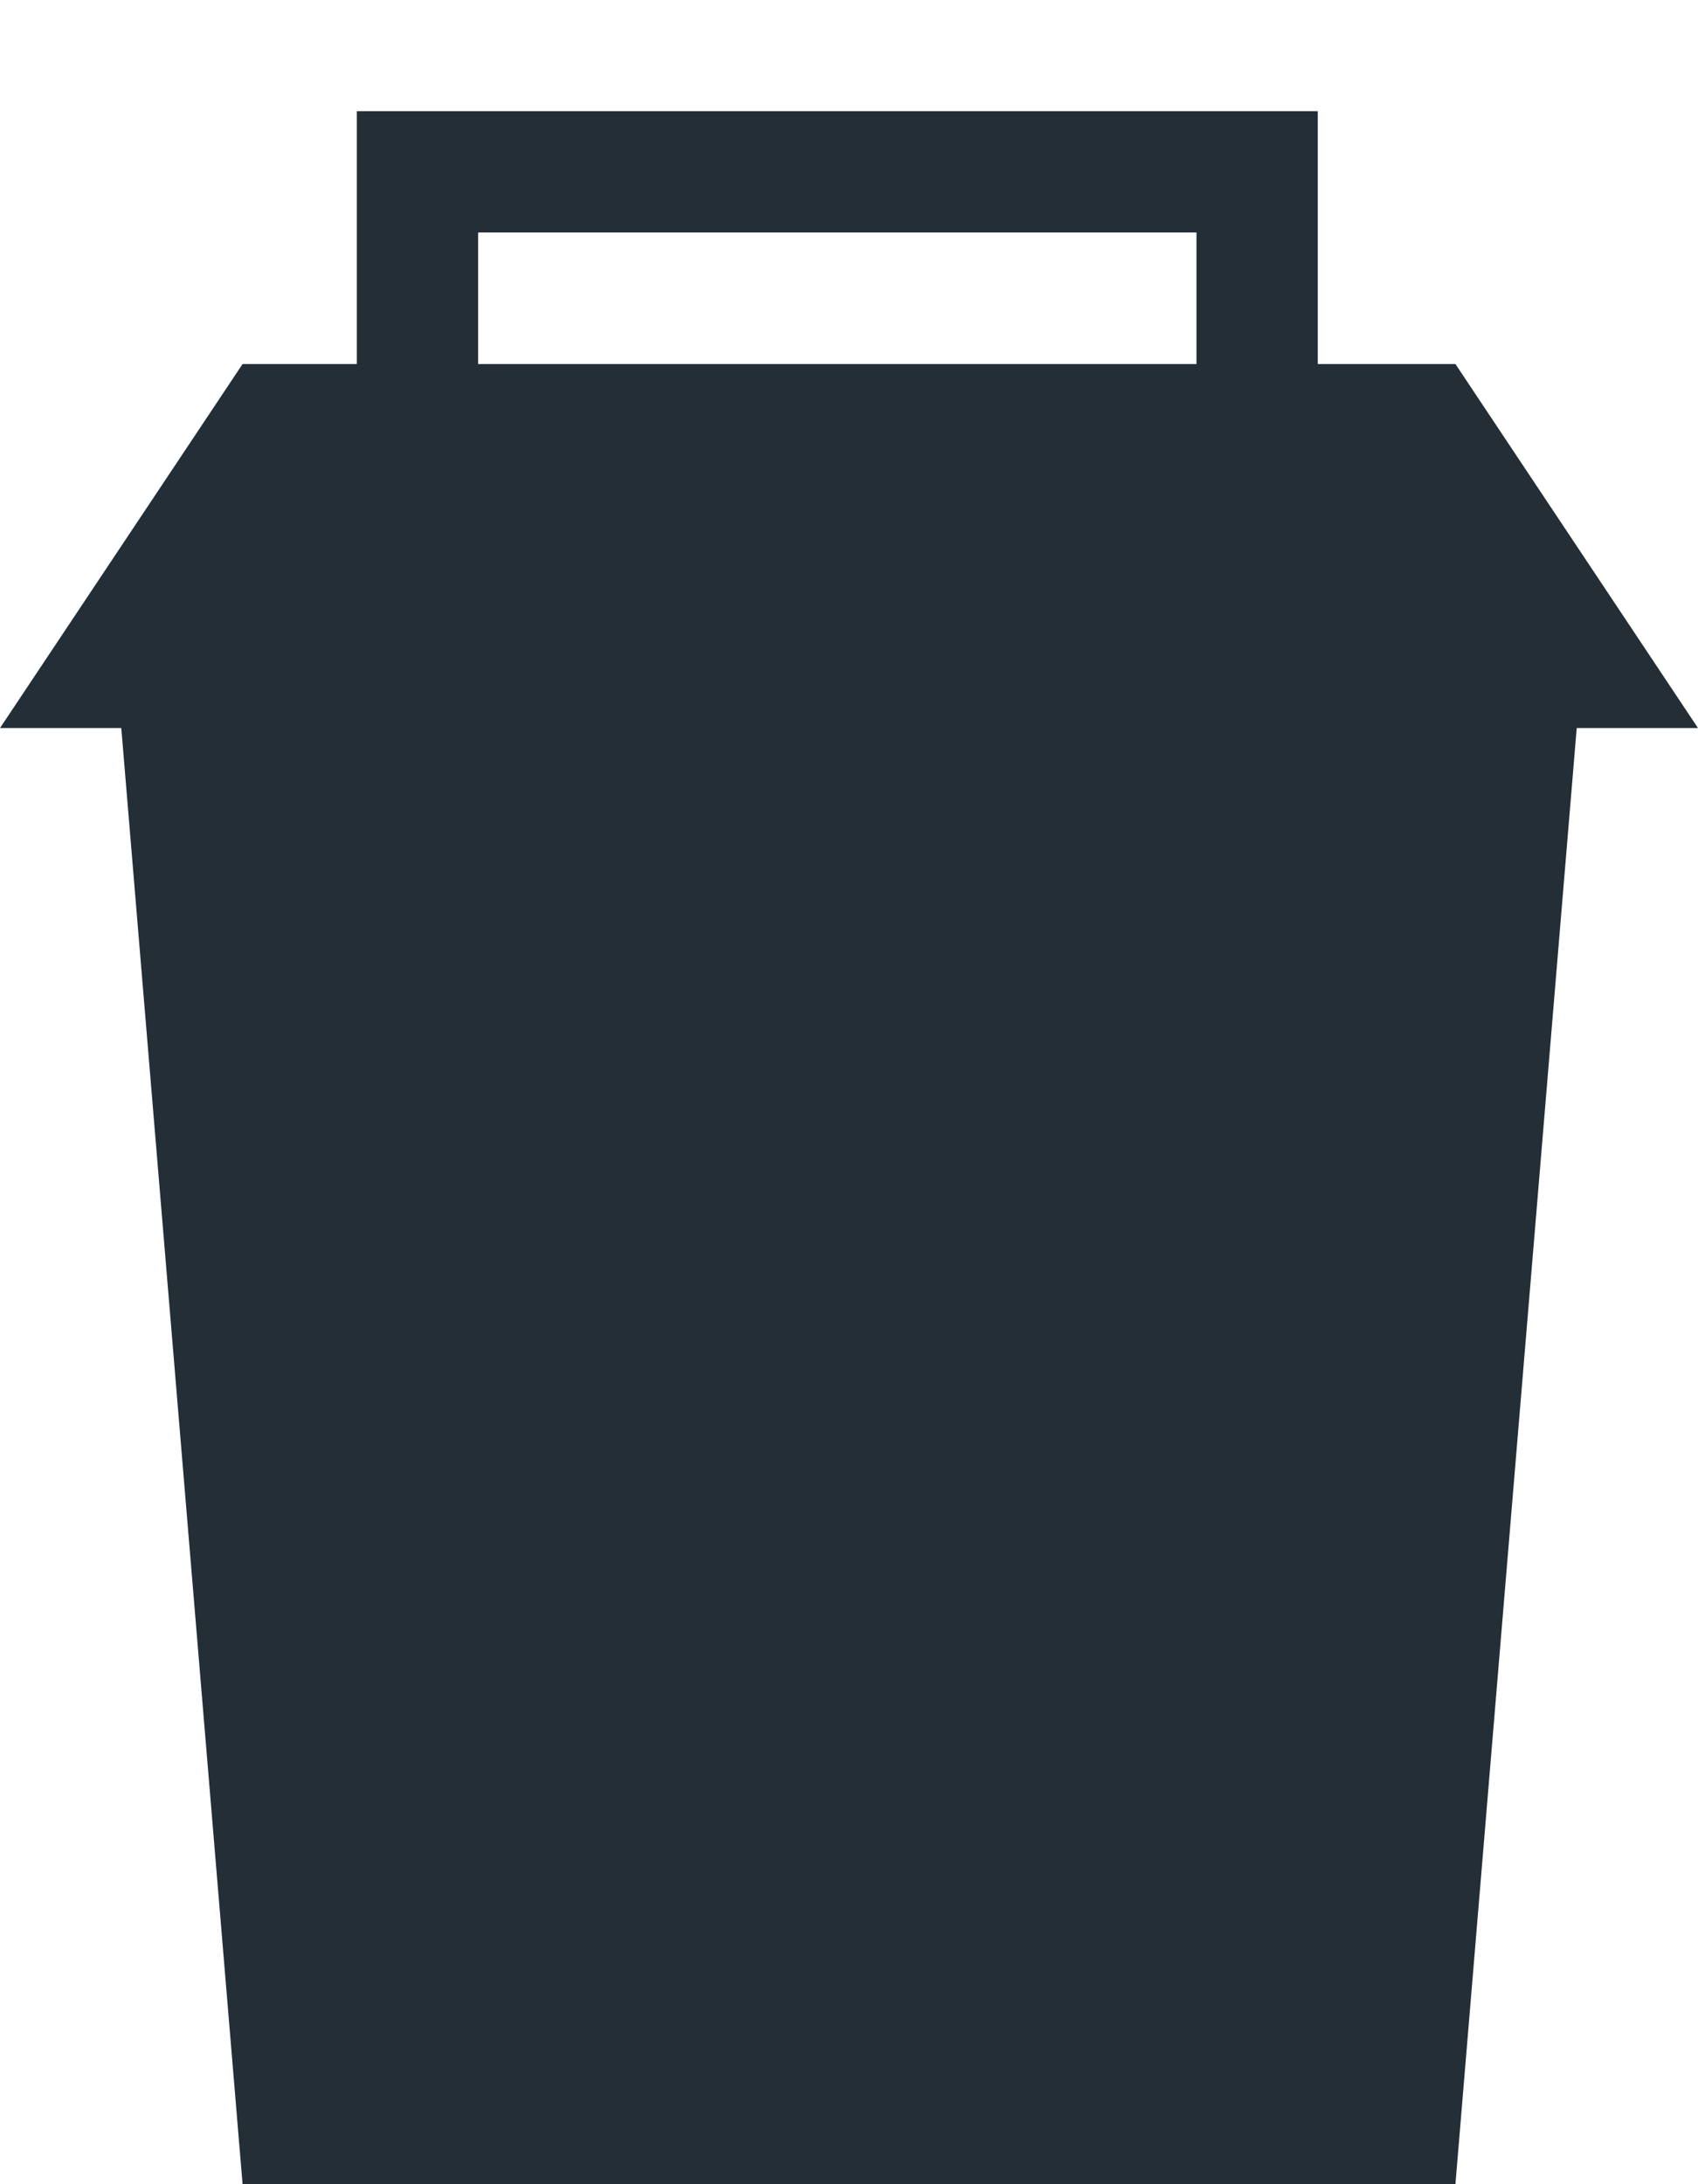 <?xml version="1.0" encoding="UTF-8"?>
<svg width="14px" height="18px" viewBox="0 0 14 18" version="1.1" xmlns="http://www.w3.org/2000/svg" xmlns:xlink="http://www.w3.org/1999/xlink">
    <!-- Generator: sketchtool 51.1 (57501) - http://www.bohemiancoding.com/sketch -->
    <title>FD6198D0-28F6-451B-A134-1F55BE5D66F6</title>
    <desc>Created with sketchtool.</desc>
    <defs></defs>
    <g id="Assets" stroke="none" stroke-width="1" fill="none" fill-rule="evenodd">
        <g id="Modules" transform="translate(-101, -836)" fill="#232E37">
            <g id="Card-Options" transform="translate(84, 757)">
                <path d="M27.865,82 L29,82 L31,85 L30,85 L29,97 L19,97 L18,85 L17,85 L19,82 L19.942,82 L19.942,79.916 L27.865,79.916 L27.865,82 Z M26.865,82 L26.865,80.916 L20.942,80.916 L20.942,82 L26.865,82 Z" id="Icon/Trash"></path>
            </g>
        </g>
    </g>
</svg>